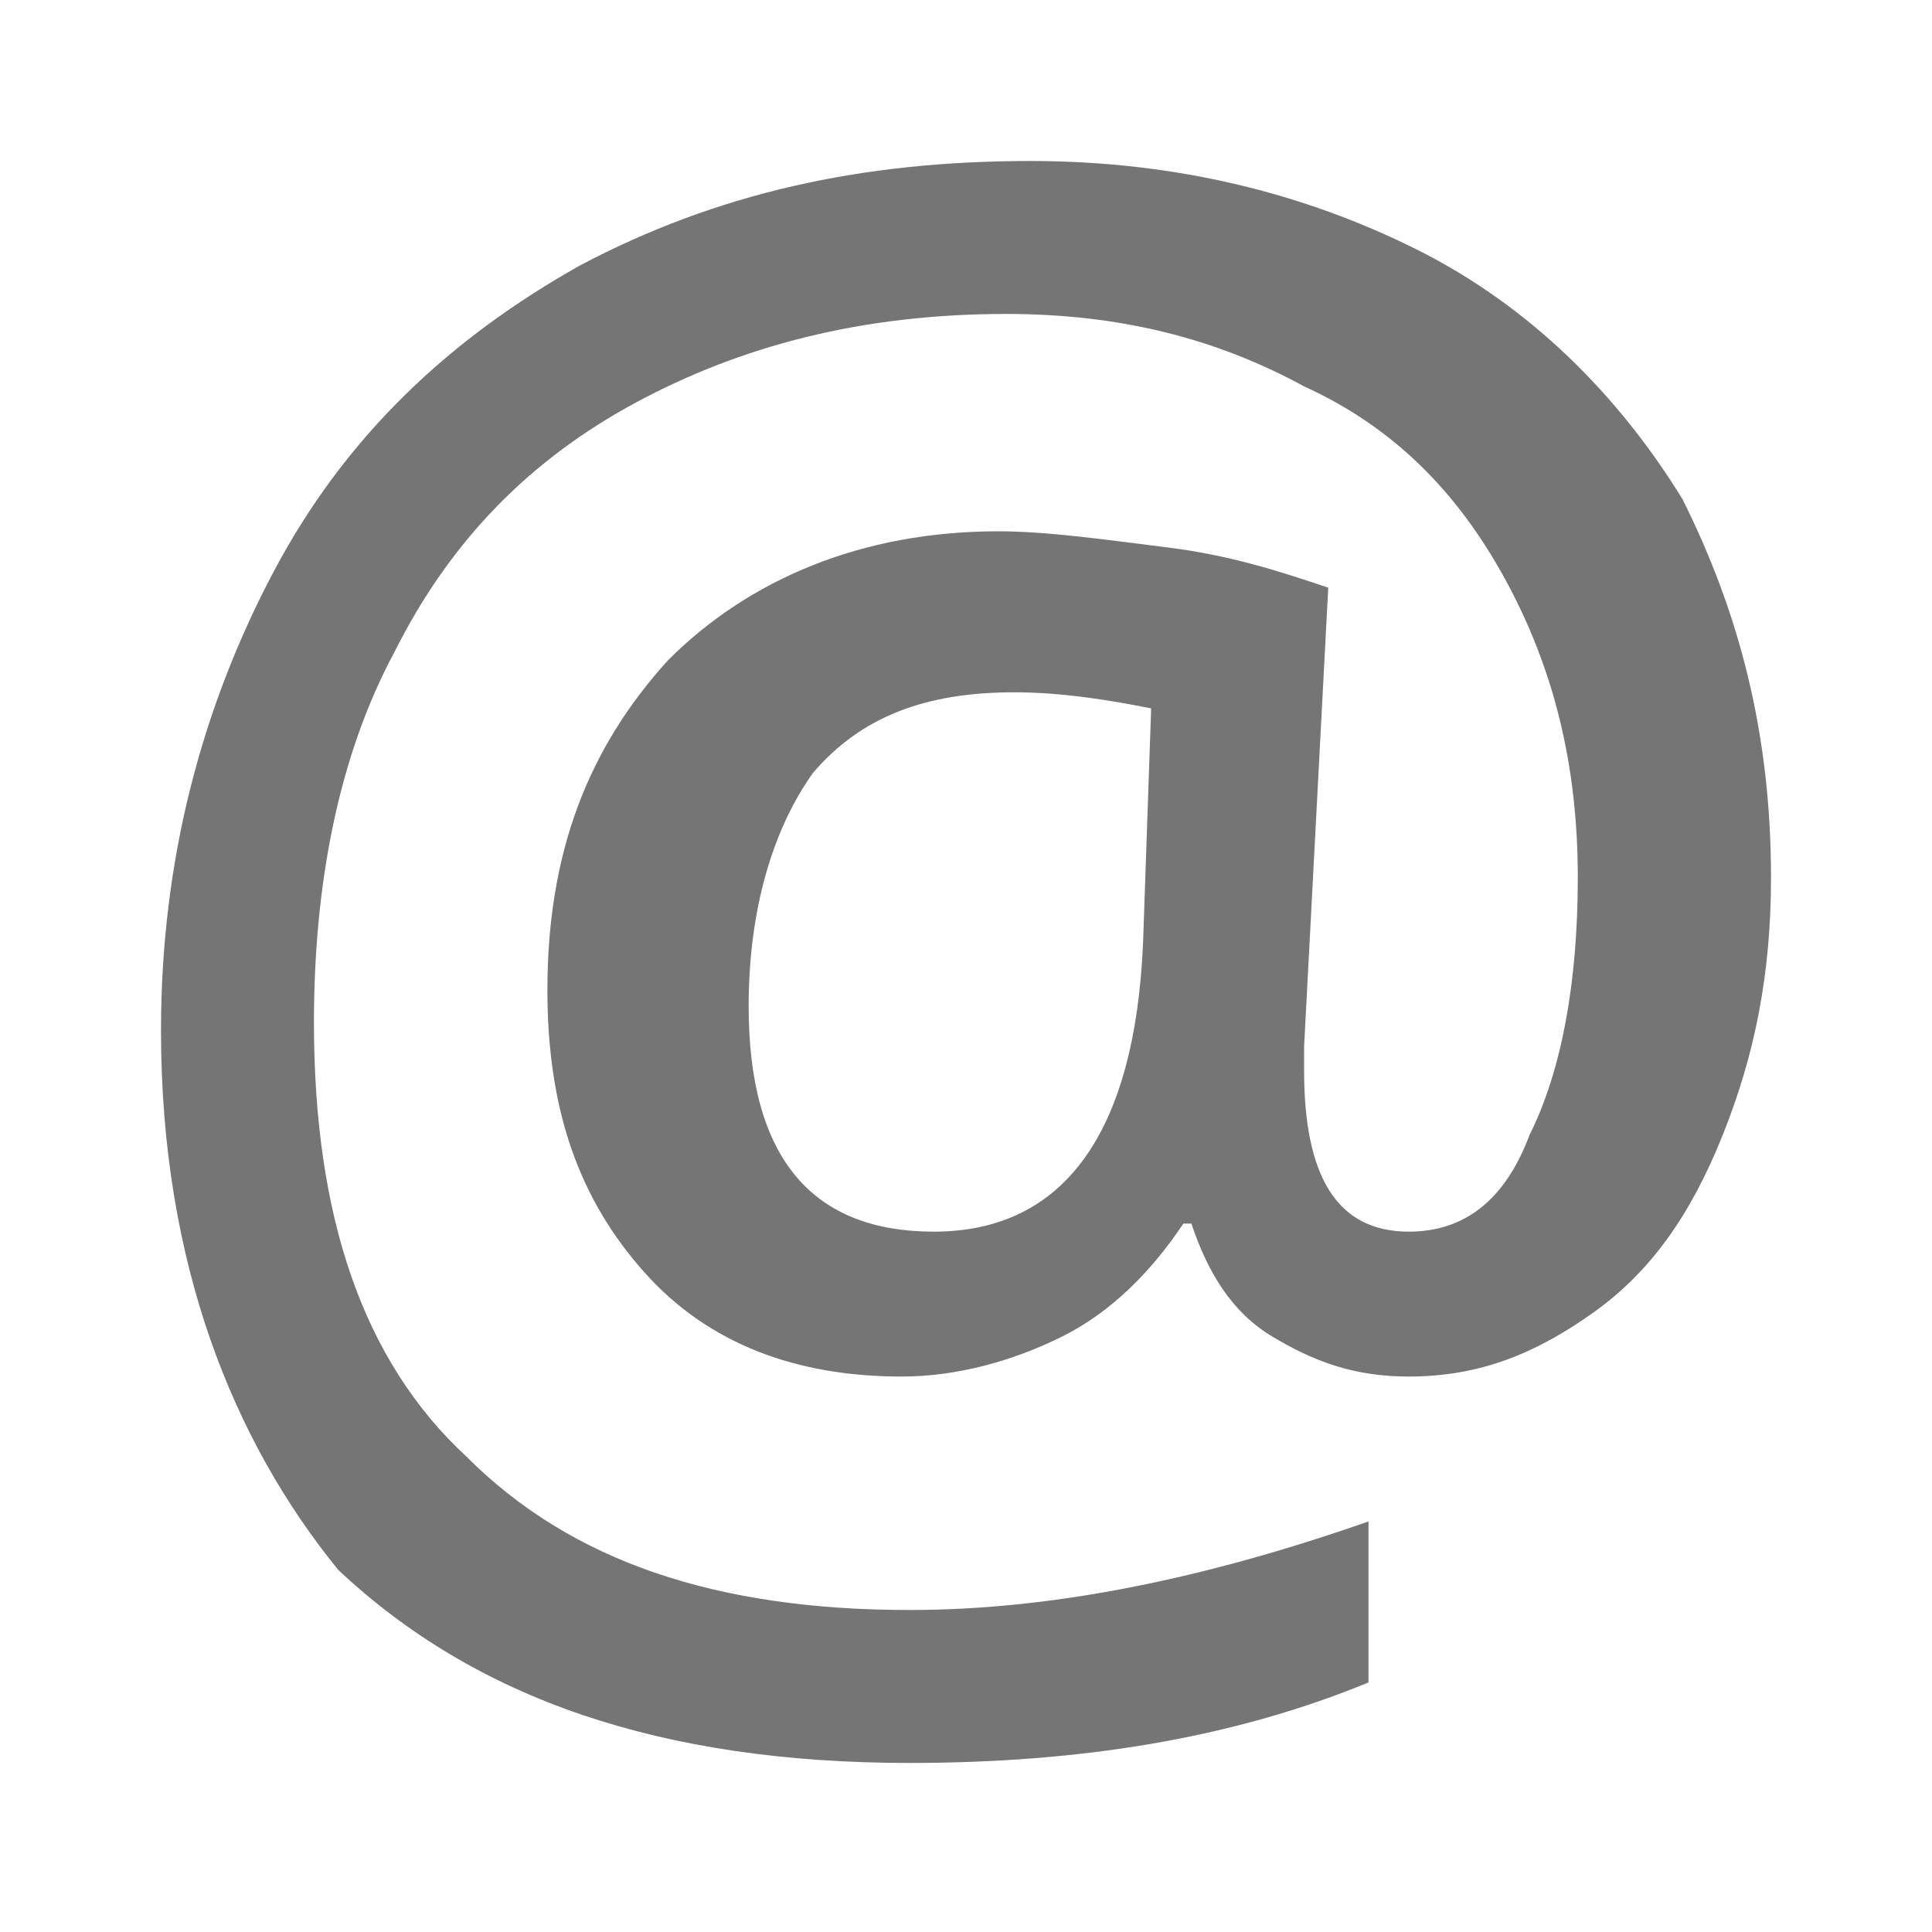 <?xml version="1.0" encoding="utf-8"?>
<!-- Generator: Adobe Illustrator 22.0.1, SVG Export Plug-In . SVG Version: 6.00 Build 0)  -->
<svg version="1.1" id="Layer_1" xmlns="http://www.w3.org/2000/svg" xmlns:xlink="http://www.w3.org/1999/xlink" x="0px" y="0px"
	 viewBox="0 0 24 24" style="enable-background:new 0 0 24 24;" xml:space="preserve">
<style type="text/css">
	.st0{opacity:0.54;}
</style>
<path id="path0_fill" class="st0" d="M22,10.9c0,1.2-0.2,2.2-0.6,3.2c-0.4,1-0.9,1.7-1.6,2.2c-0.7,0.5-1.4,0.8-2.3,0.8
	c-0.7,0-1.2-0.2-1.7-0.5c-0.5-0.3-0.8-0.8-1-1.4h-0.1c-0.4,0.6-0.9,1.1-1.5,1.4c-0.6,0.3-1.3,0.5-2,0.5c-1.3,0-2.4-0.4-3.2-1.3
	c-0.8-0.9-1.2-2-1.2-3.5c0-1.7,0.5-3,1.5-4.1c1-1,2.4-1.6,4.1-1.6c0.6,0,1.3,0.1,2.1,0.2c0.8,0.1,1.4,0.3,2,0.5l-0.3,5.7v0.3
	c0,1.3,0.4,2,1.3,2c0.7,0,1.2-0.4,1.5-1.2c0.4-0.8,0.6-1.9,0.6-3.2c0-1.4-0.3-2.6-0.9-3.7c-0.6-1.1-1.4-1.9-2.5-2.4
	c-1.1-0.6-2.3-0.9-3.7-0.9c-1.8,0-3.3,0.4-4.6,1.1c-1.3,0.7-2.3,1.7-3,3.1c-0.7,1.3-1,2.9-1,4.6c0,2.4,0.6,4.2,1.9,5.4
	c1.3,1.3,3.1,1.9,5.5,1.9c1.8,0,3.7-0.4,5.7-1.1v2c-1.7,0.7-3.6,1-5.7,1c-3.1,0-5.4-0.8-7.1-2.4C2.9,17.9,2,15.7,2,12.8
	c0-2.1,0.5-4,1.4-5.7c0.9-1.7,2.2-2.9,3.8-3.8C8.9,2.4,10.7,2,12.8,2c1.8,0,3.4,0.4,4.8,1.1c1.4,0.7,2.5,1.8,3.3,3.1
	C21.6,7.6,22,9.1,22,10.9z M9.3,12.5c0,1.9,0.8,2.8,2.3,2.8c1.6,0,2.5-1.2,2.6-3.6l0.1-2.9c-0.5-0.1-1.1-0.2-1.7-0.2
	c-1.1,0-1.9,0.3-2.5,1C9.6,10.3,9.3,11.3,9.3,12.5z"/>
</svg>
